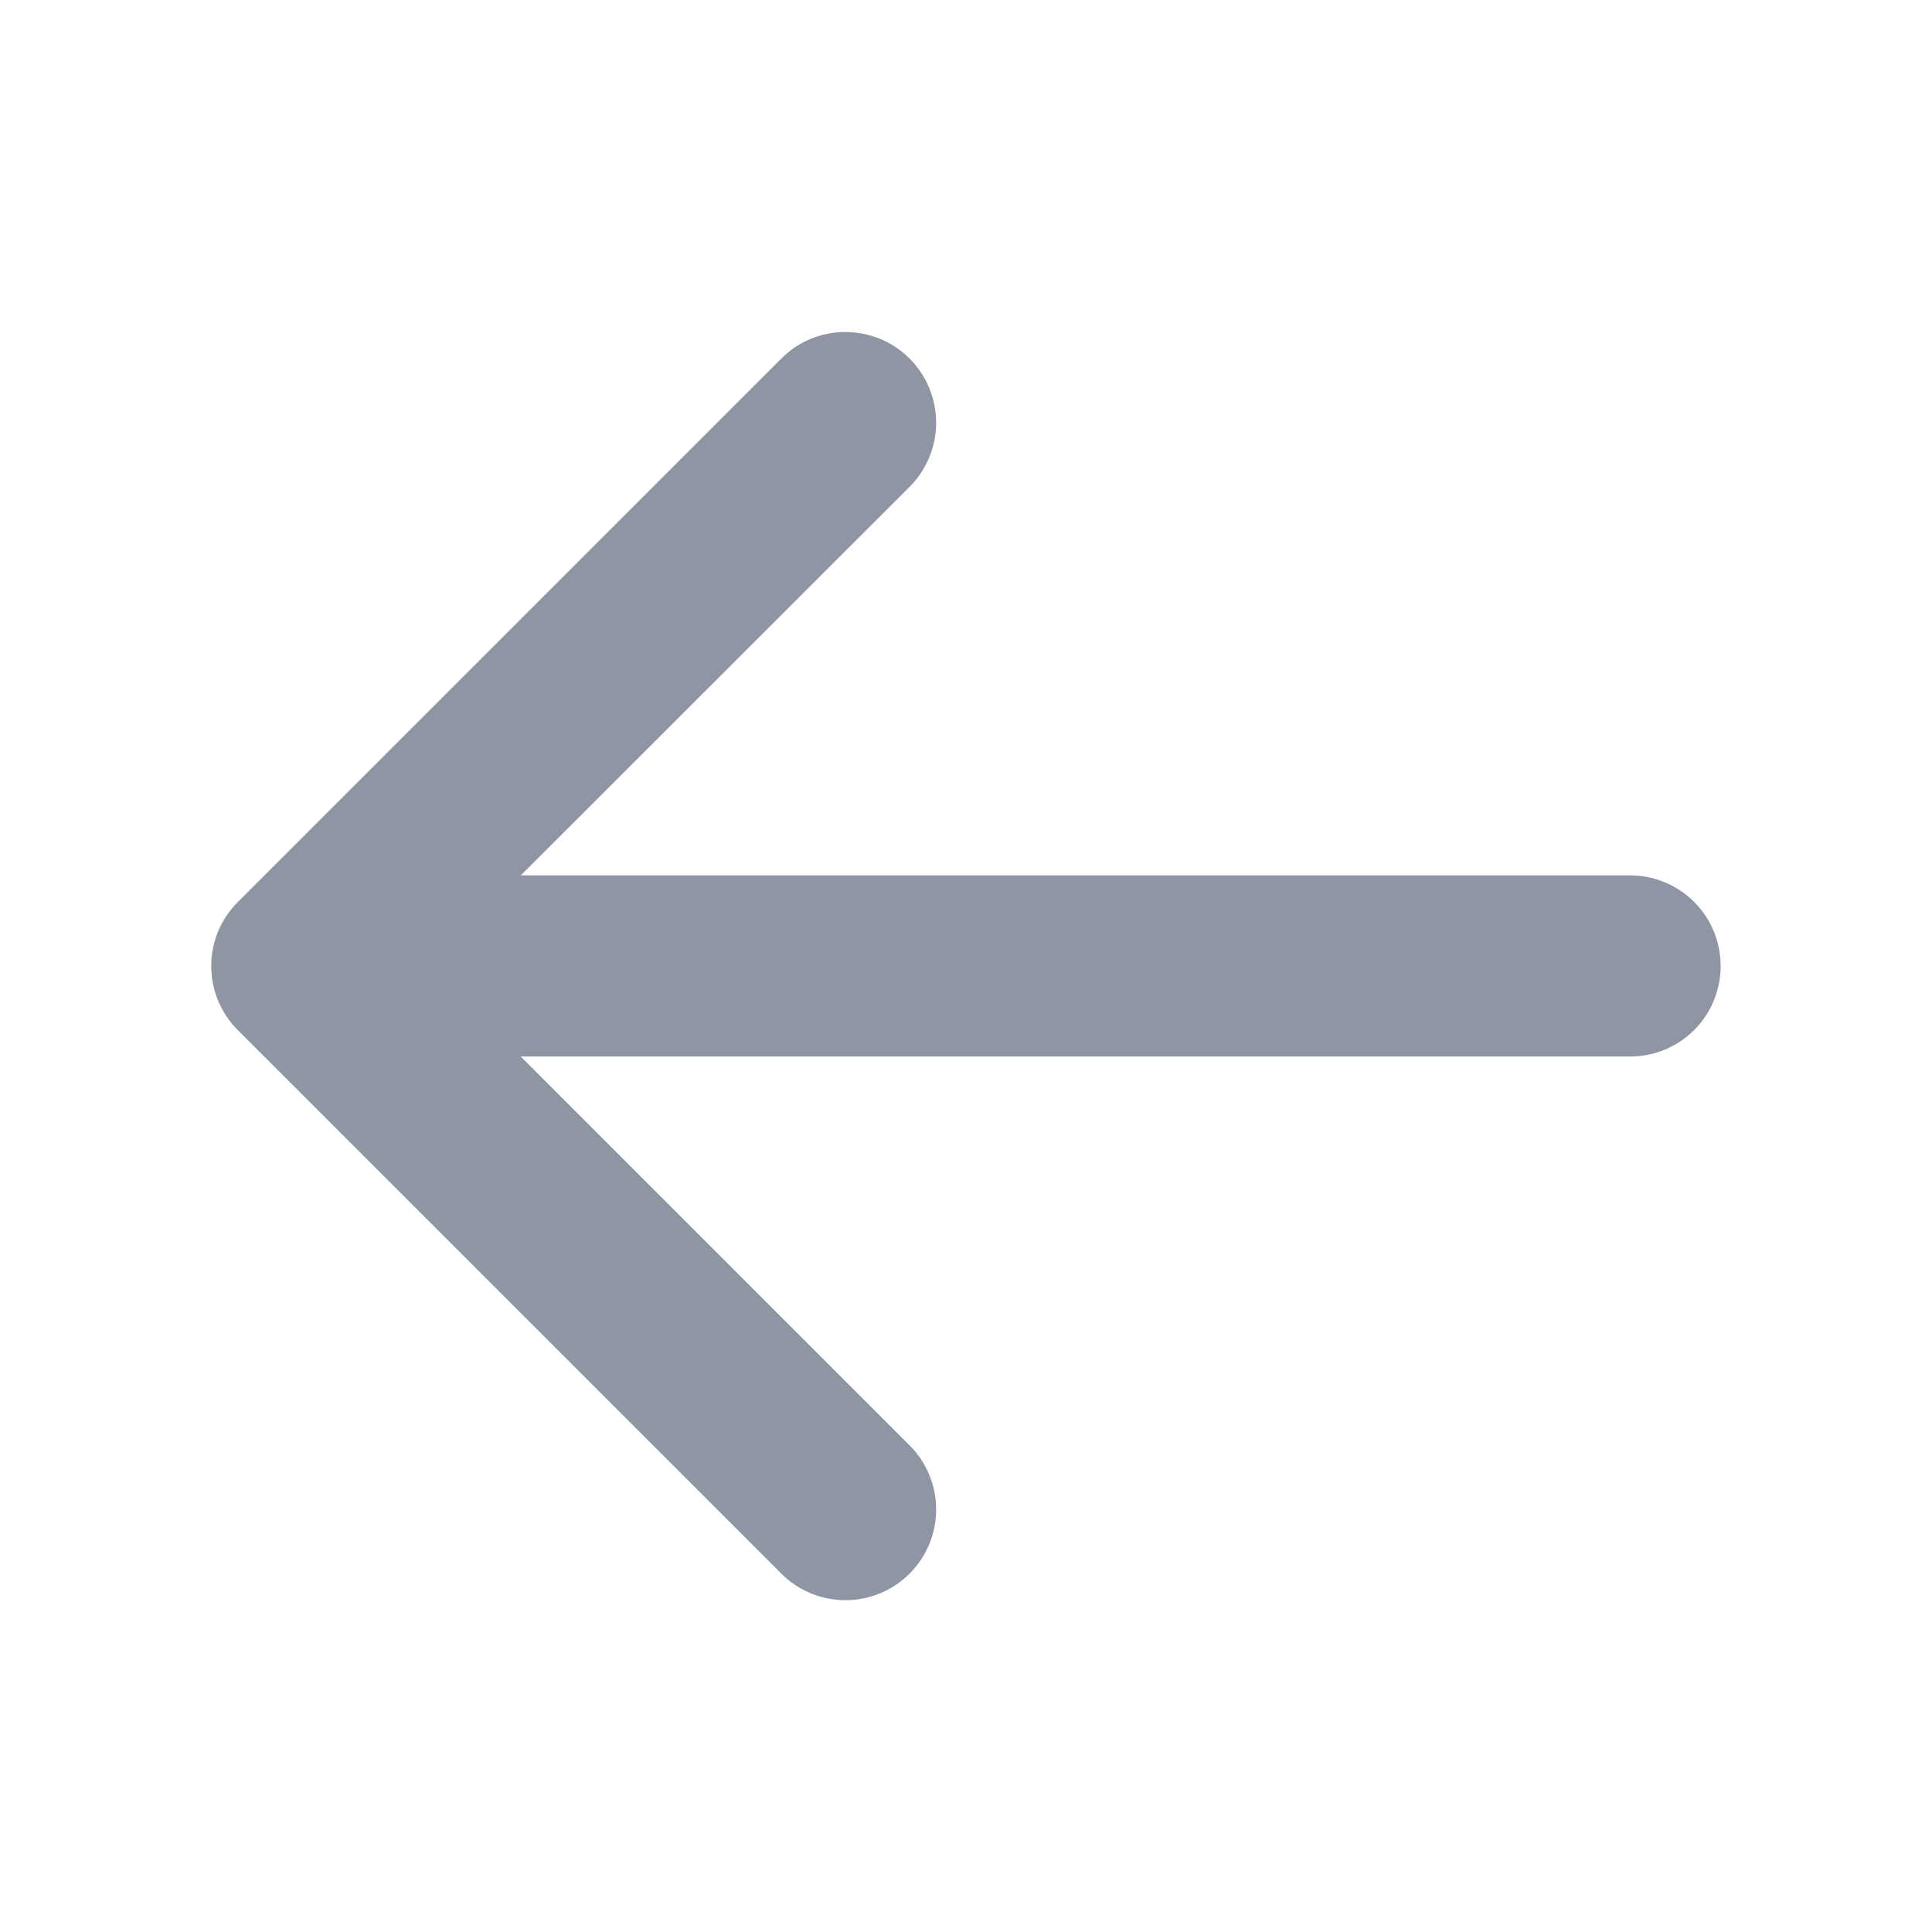 <svg xmlns="http://www.w3.org/2000/svg" preserveAspectRatio="xMidYMid meet" viewBox="0 0 20 20" fill="none">
    <path d="M17.812 10C17.812 10.248 17.714 10.487 17.538 10.663C17.362 10.839 17.124 10.937 16.875 10.937H5.391L9.416 14.962C9.592 15.138 9.691 15.377 9.691 15.626C9.691 15.875 9.592 16.114 9.416 16.29C9.24 16.466 9.001 16.565 8.752 16.565C8.502 16.565 8.264 16.466 8.088 16.29L2.463 10.665C2.375 10.578 2.306 10.474 2.258 10.36C2.211 10.246 2.187 10.124 2.187 10.001C2.187 9.877 2.211 9.755 2.258 9.641C2.306 9.527 2.375 9.424 2.463 9.337L8.088 3.712C8.175 3.624 8.278 3.555 8.392 3.508C8.506 3.461 8.628 3.437 8.752 3.437C8.875 3.437 8.997 3.461 9.111 3.508C9.225 3.555 9.328 3.624 9.416 3.712C9.503 3.799 9.572 3.902 9.619 4.016C9.666 4.13 9.691 4.252 9.691 4.376C9.691 4.499 9.666 4.621 9.619 4.735C9.572 4.849 9.503 4.953 9.416 5.04L5.391 9.062H16.875C17.124 9.062 17.362 9.161 17.538 9.337C17.714 9.513 17.812 9.751 17.812 10Z" fill="#9095A3"/>
</svg>